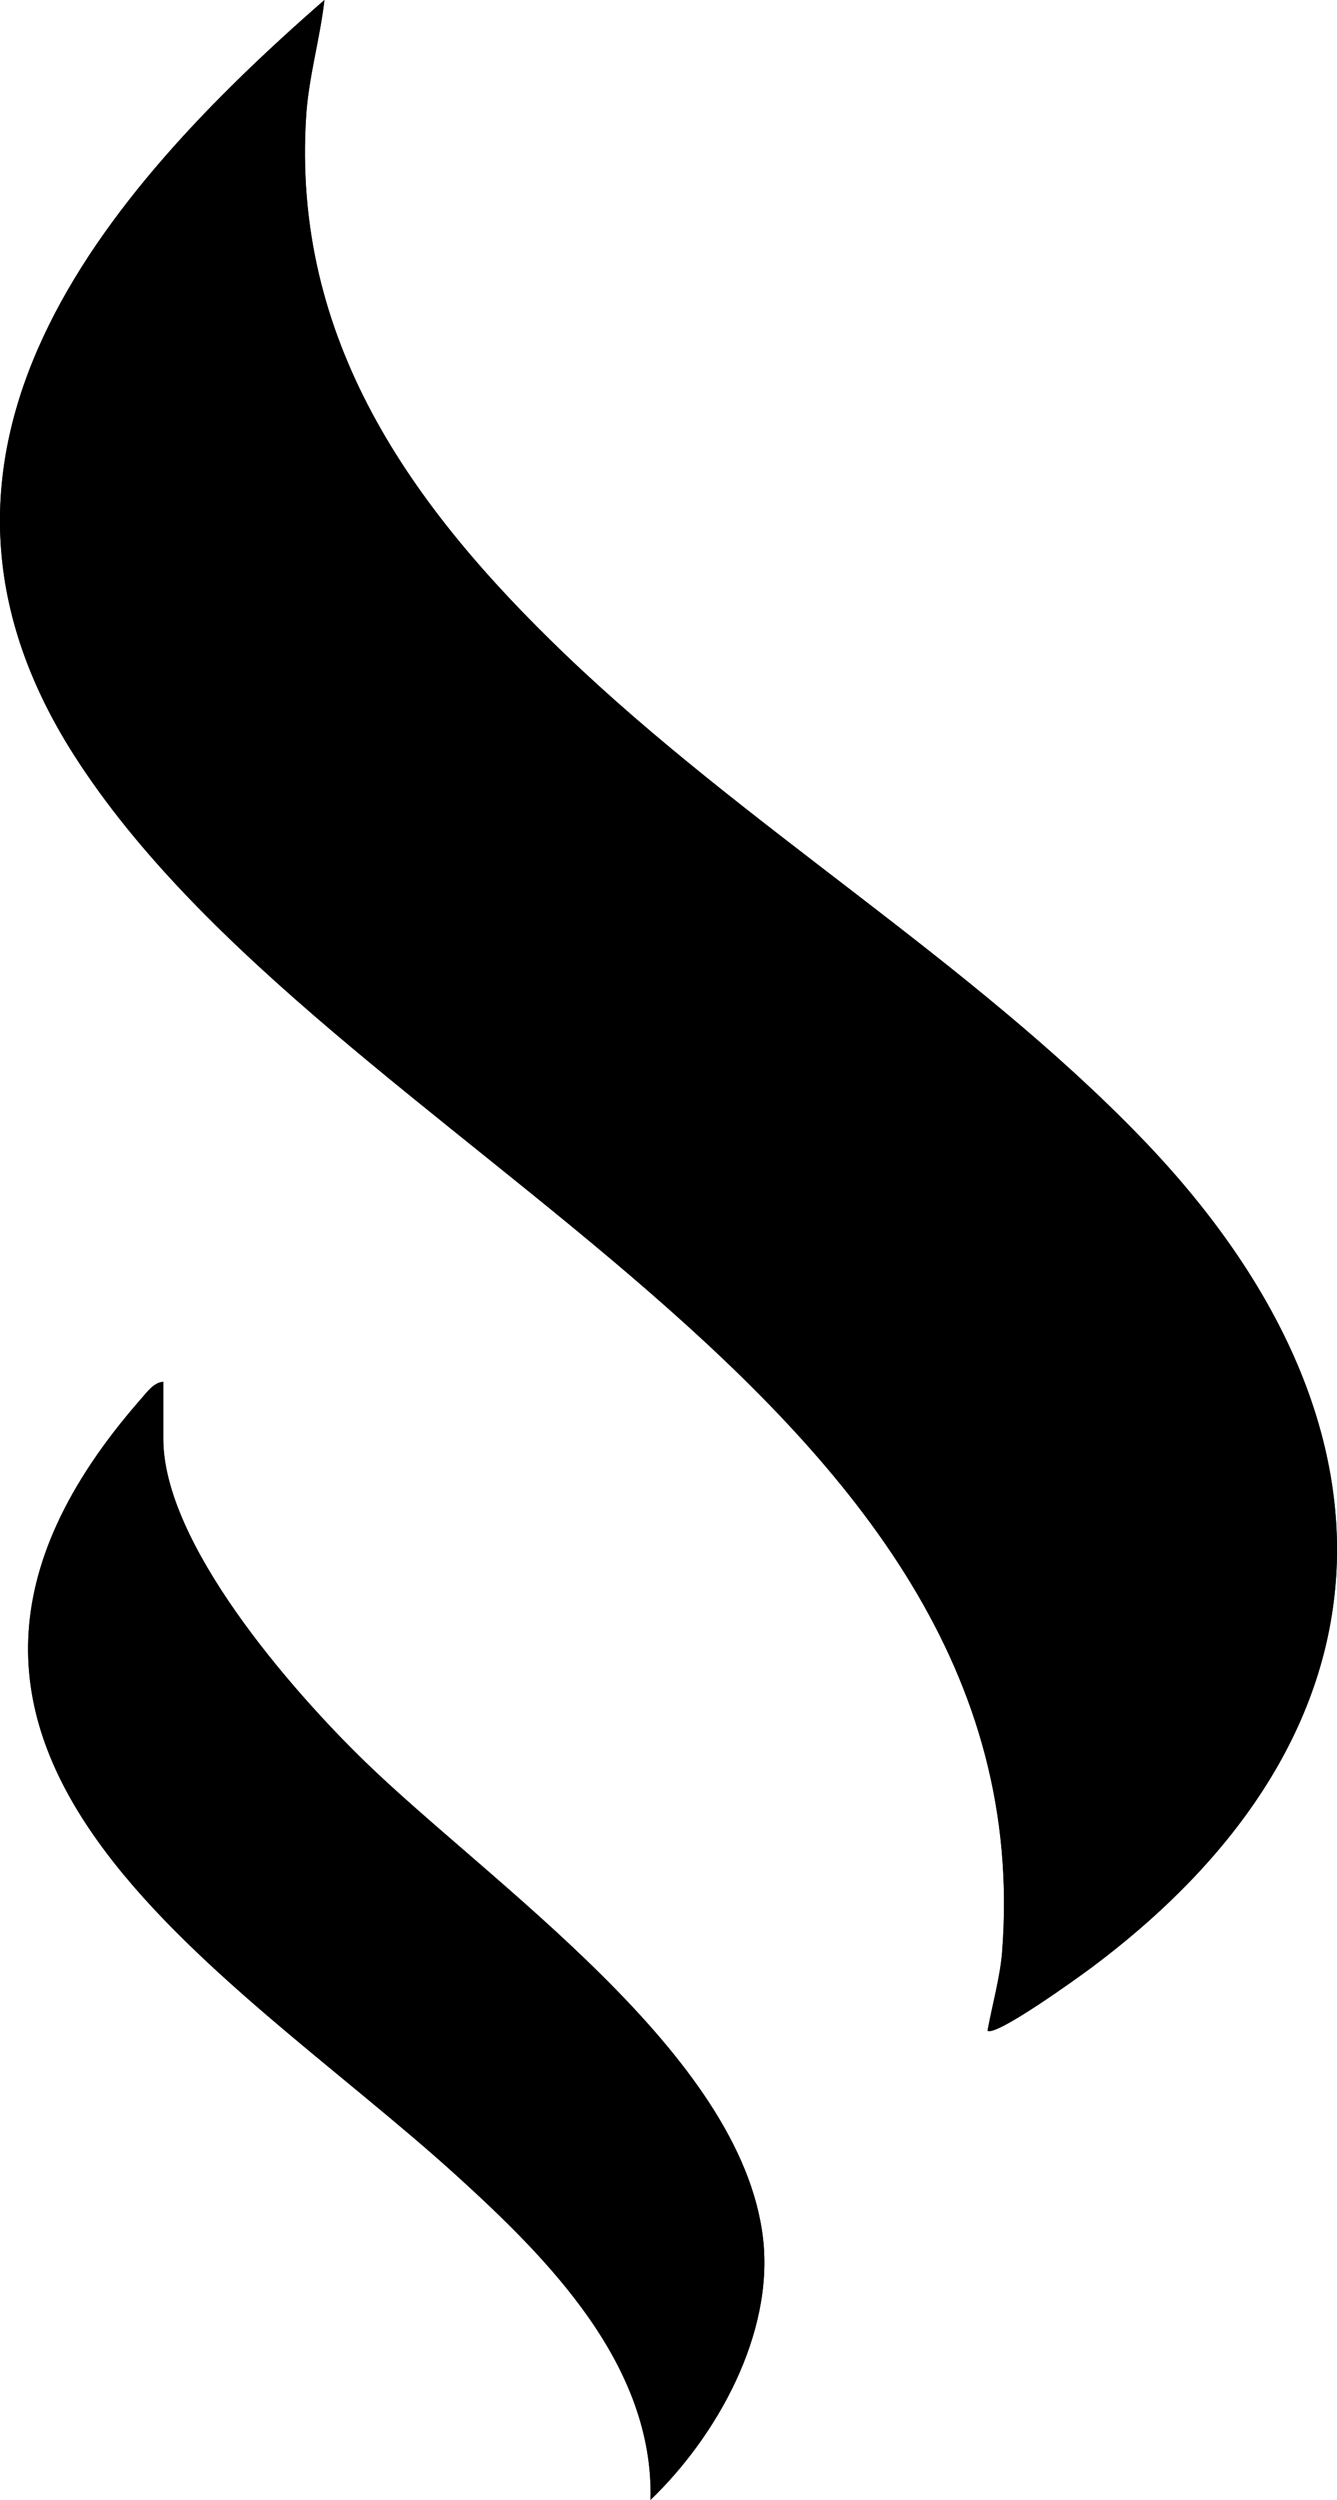 <?xml version="1.0" encoding="UTF-8"?>
<svg id="Capa_1" data-name="Capa 1" xmlns="http://www.w3.org/2000/svg" viewBox="0 0 364.96 682">
  <path d="M154.15,178.42c-41.82-40.14-74.58-85.6-70.57-146.91.69-10.59,3.79-21,4.98-31.51C27.53,53.2-32.39,123.53,20.16,205.92c69.5,108.98,265.22,173.23,253.4,326.57-.52,6.81-2.74,14.71-3.98,21.51,2.3,1.69,24.83-14.57,28.32-17.17,86.75-64.72,87.22-150.24,13.71-226.34-46.95-48.61-108.31-84.9-157.44-132.06ZM44.57,377c-2.46.05-4.49,2.84-5.97,4.53-84.17,95.74,23.37,155.11,85.98,211.96,25.22,22.9,53.92,51.81,53,88.51,18.13-17.41,33.66-45.23,30.71-71.22-5.74-50.59-74.7-97.04-109.24-130.73-19.58-19.11-54.48-58.97-54.48-87.54v-15.5Z"/>
  <path d="M154.15,178.42c49.13,47.16,110.49,83.45,157.44,132.06,73.51,76.1,73.04,161.61-13.71,226.34-3.48,2.6-26.02,18.86-28.32,17.17,1.24-6.8,3.46-14.7,3.98-21.51,11.82-153.33-183.9-217.59-253.4-326.57C-32.39,123.53,27.53,53.2,88.56,0c-1.19,10.51-4.29,20.92-4.98,31.51-4,61.31,28.75,106.77,70.57,146.91Z"/>
  <path d="M44.57,377v15.5c0,28.58,34.9,68.44,54.48,87.54,34.54,33.7,103.5,80.14,109.24,130.73,2.95,25.99-12.59,53.82-30.71,71.22.92-36.7-27.77-65.61-53-88.51-62.62-56.85-170.15-116.22-85.98-211.96,1.48-1.69,3.51-4.48,5.97-4.53Z"/>
</svg>